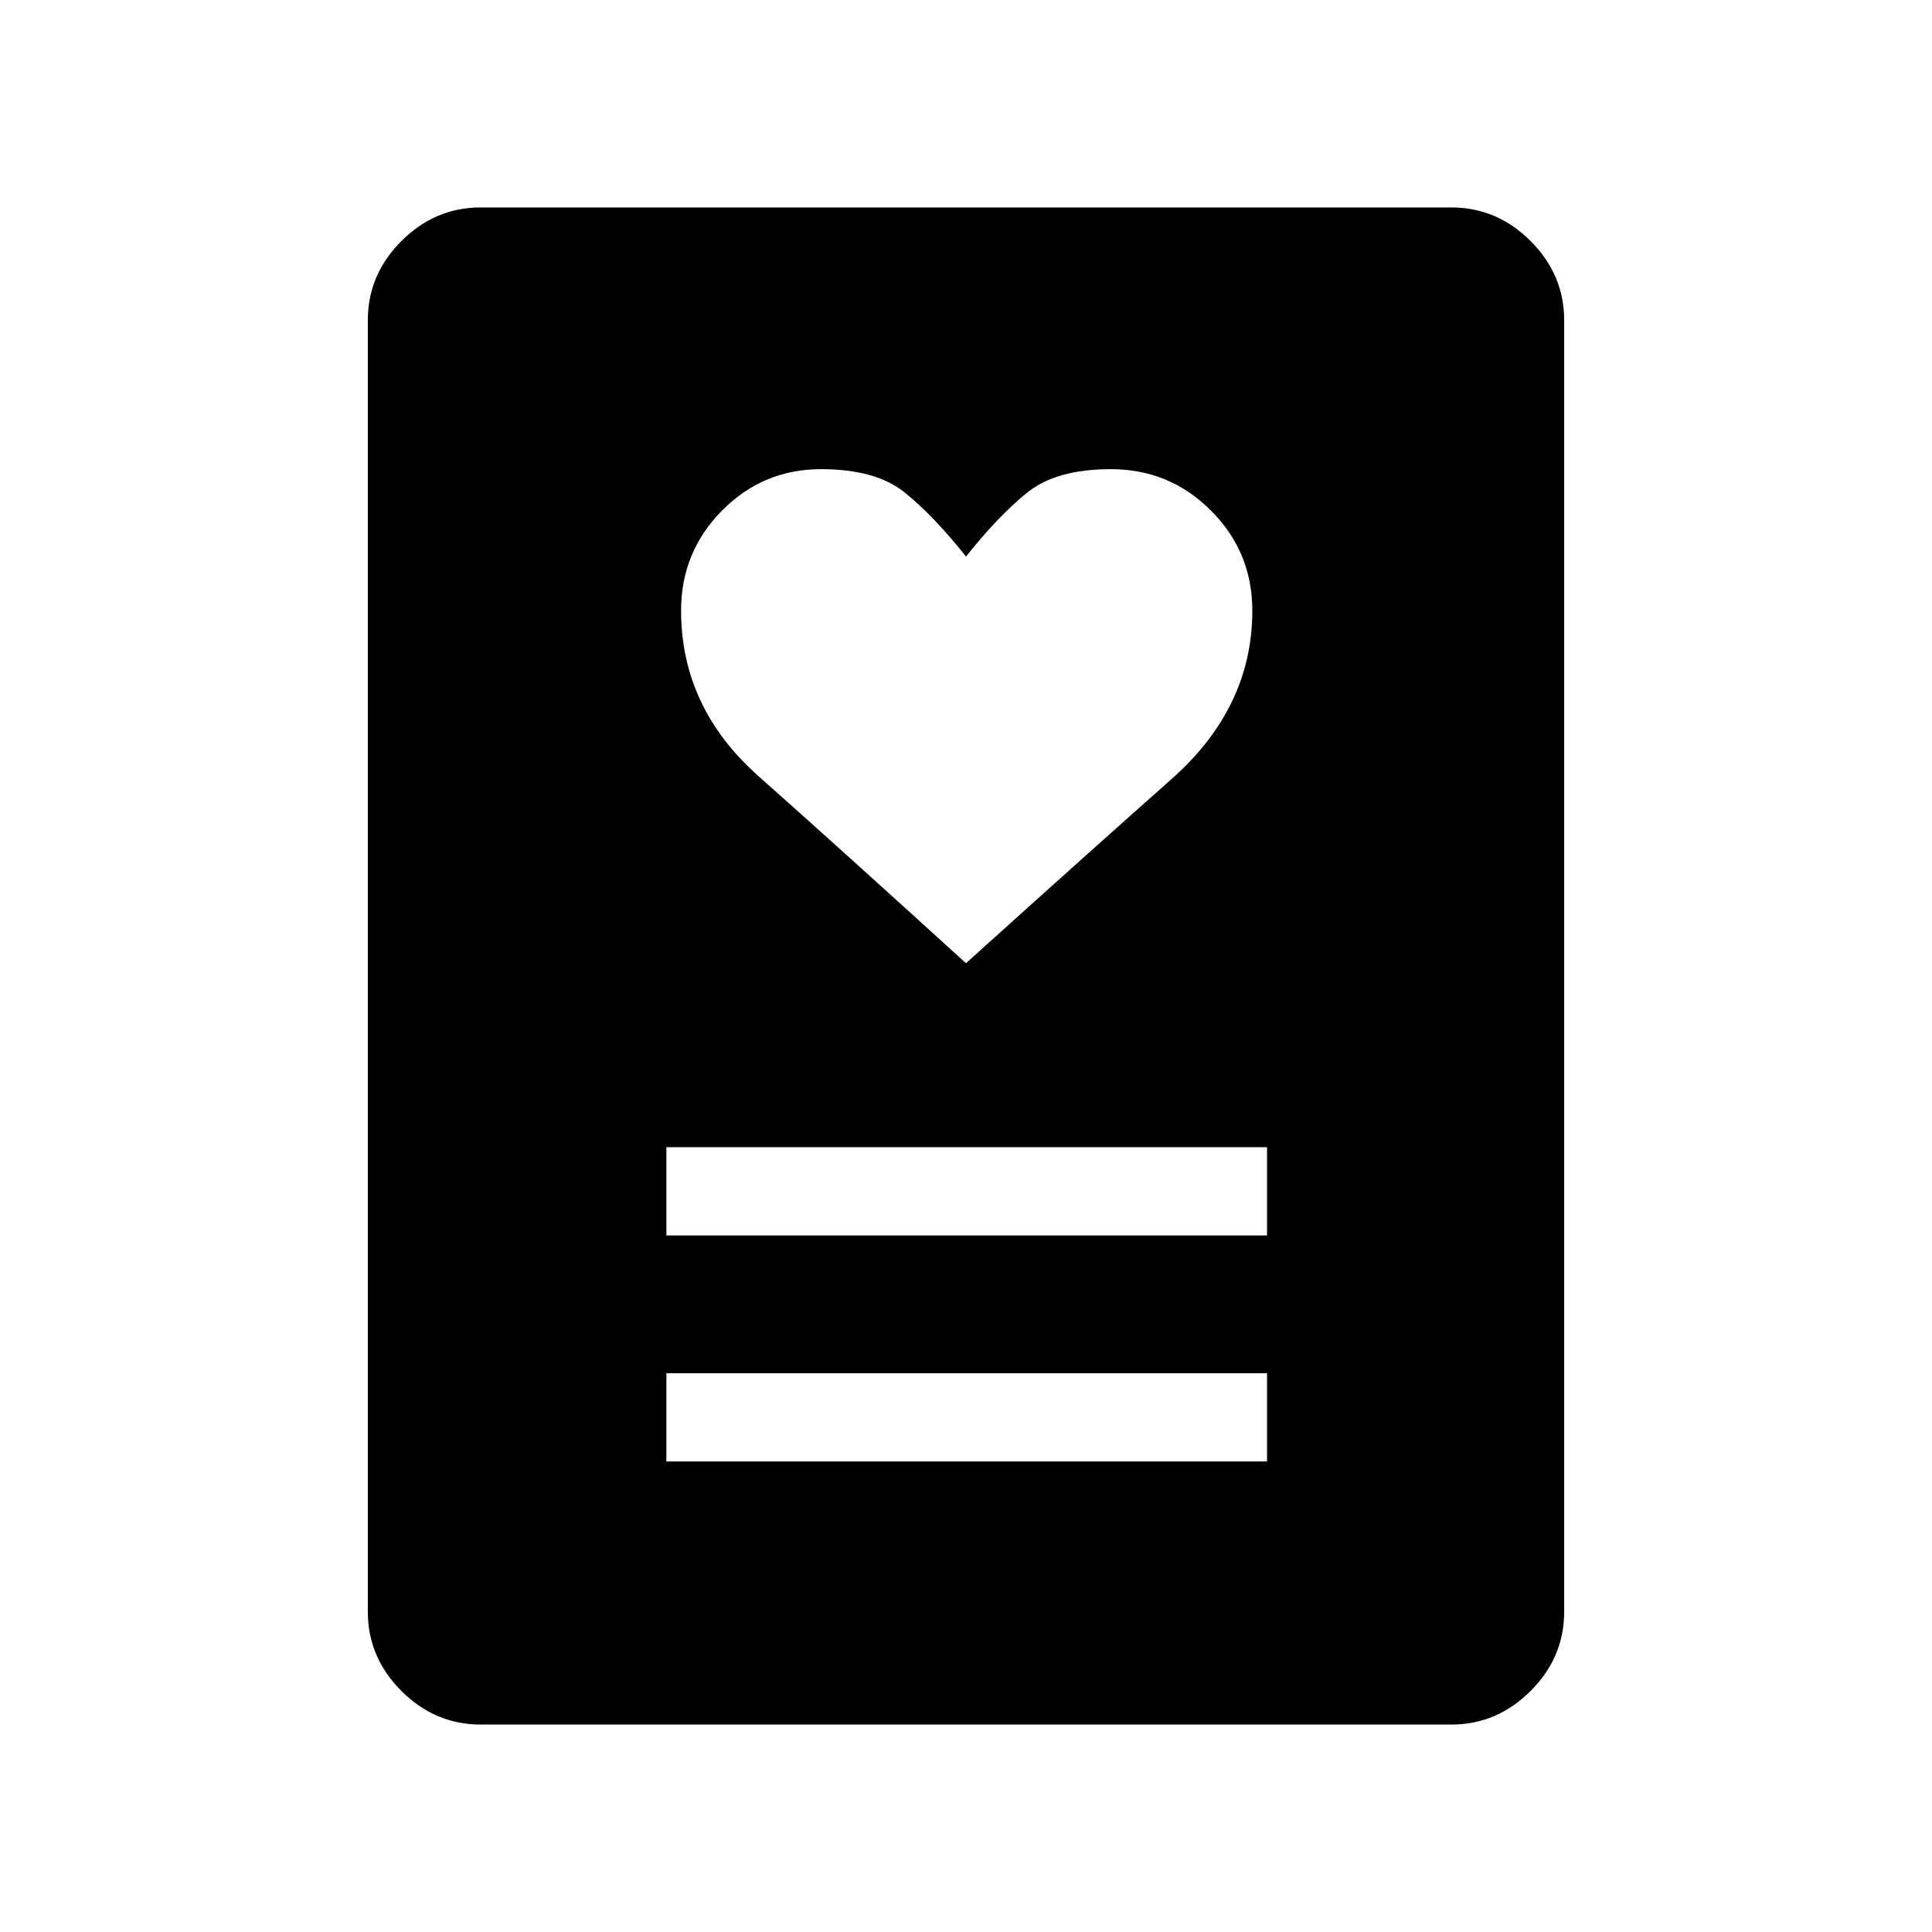 <svg xmlns="http://www.w3.org/2000/svg" height="48" viewBox="0 -960 960 960" width="48"><path d="M331.12-233.81h298.46v-43.84H331.12v43.84Zm0-112.31h298.46v-43.84H331.12v43.84Zm148.87-135.26q62.16-56.08 102.22-91.58t40.06-83.65q0-29.14-20.57-49.71-20.57-20.56-49.7-20.56-27.04 0-41.38 11.48-14.35 11.48-30.62 31.94-16.27-20.46-30.62-31.94-14.34-11.48-41.38-11.48-28.85 0-49.21 20.56-20.37 20.57-20.37 49.71 0 48.15 38.5 82.3 38.5 34.16 103.07 92.93Zm241.16 378.3h-482.3q-22.7 0-39.39-16.69t-16.69-39.38v-641.7q0-22.69 16.69-39.38t39.39-16.69h482.3q22.7 0 39.39 16.69t16.69 39.38v641.7q0 22.69-16.69 39.38t-39.39 16.69Z"/></svg>